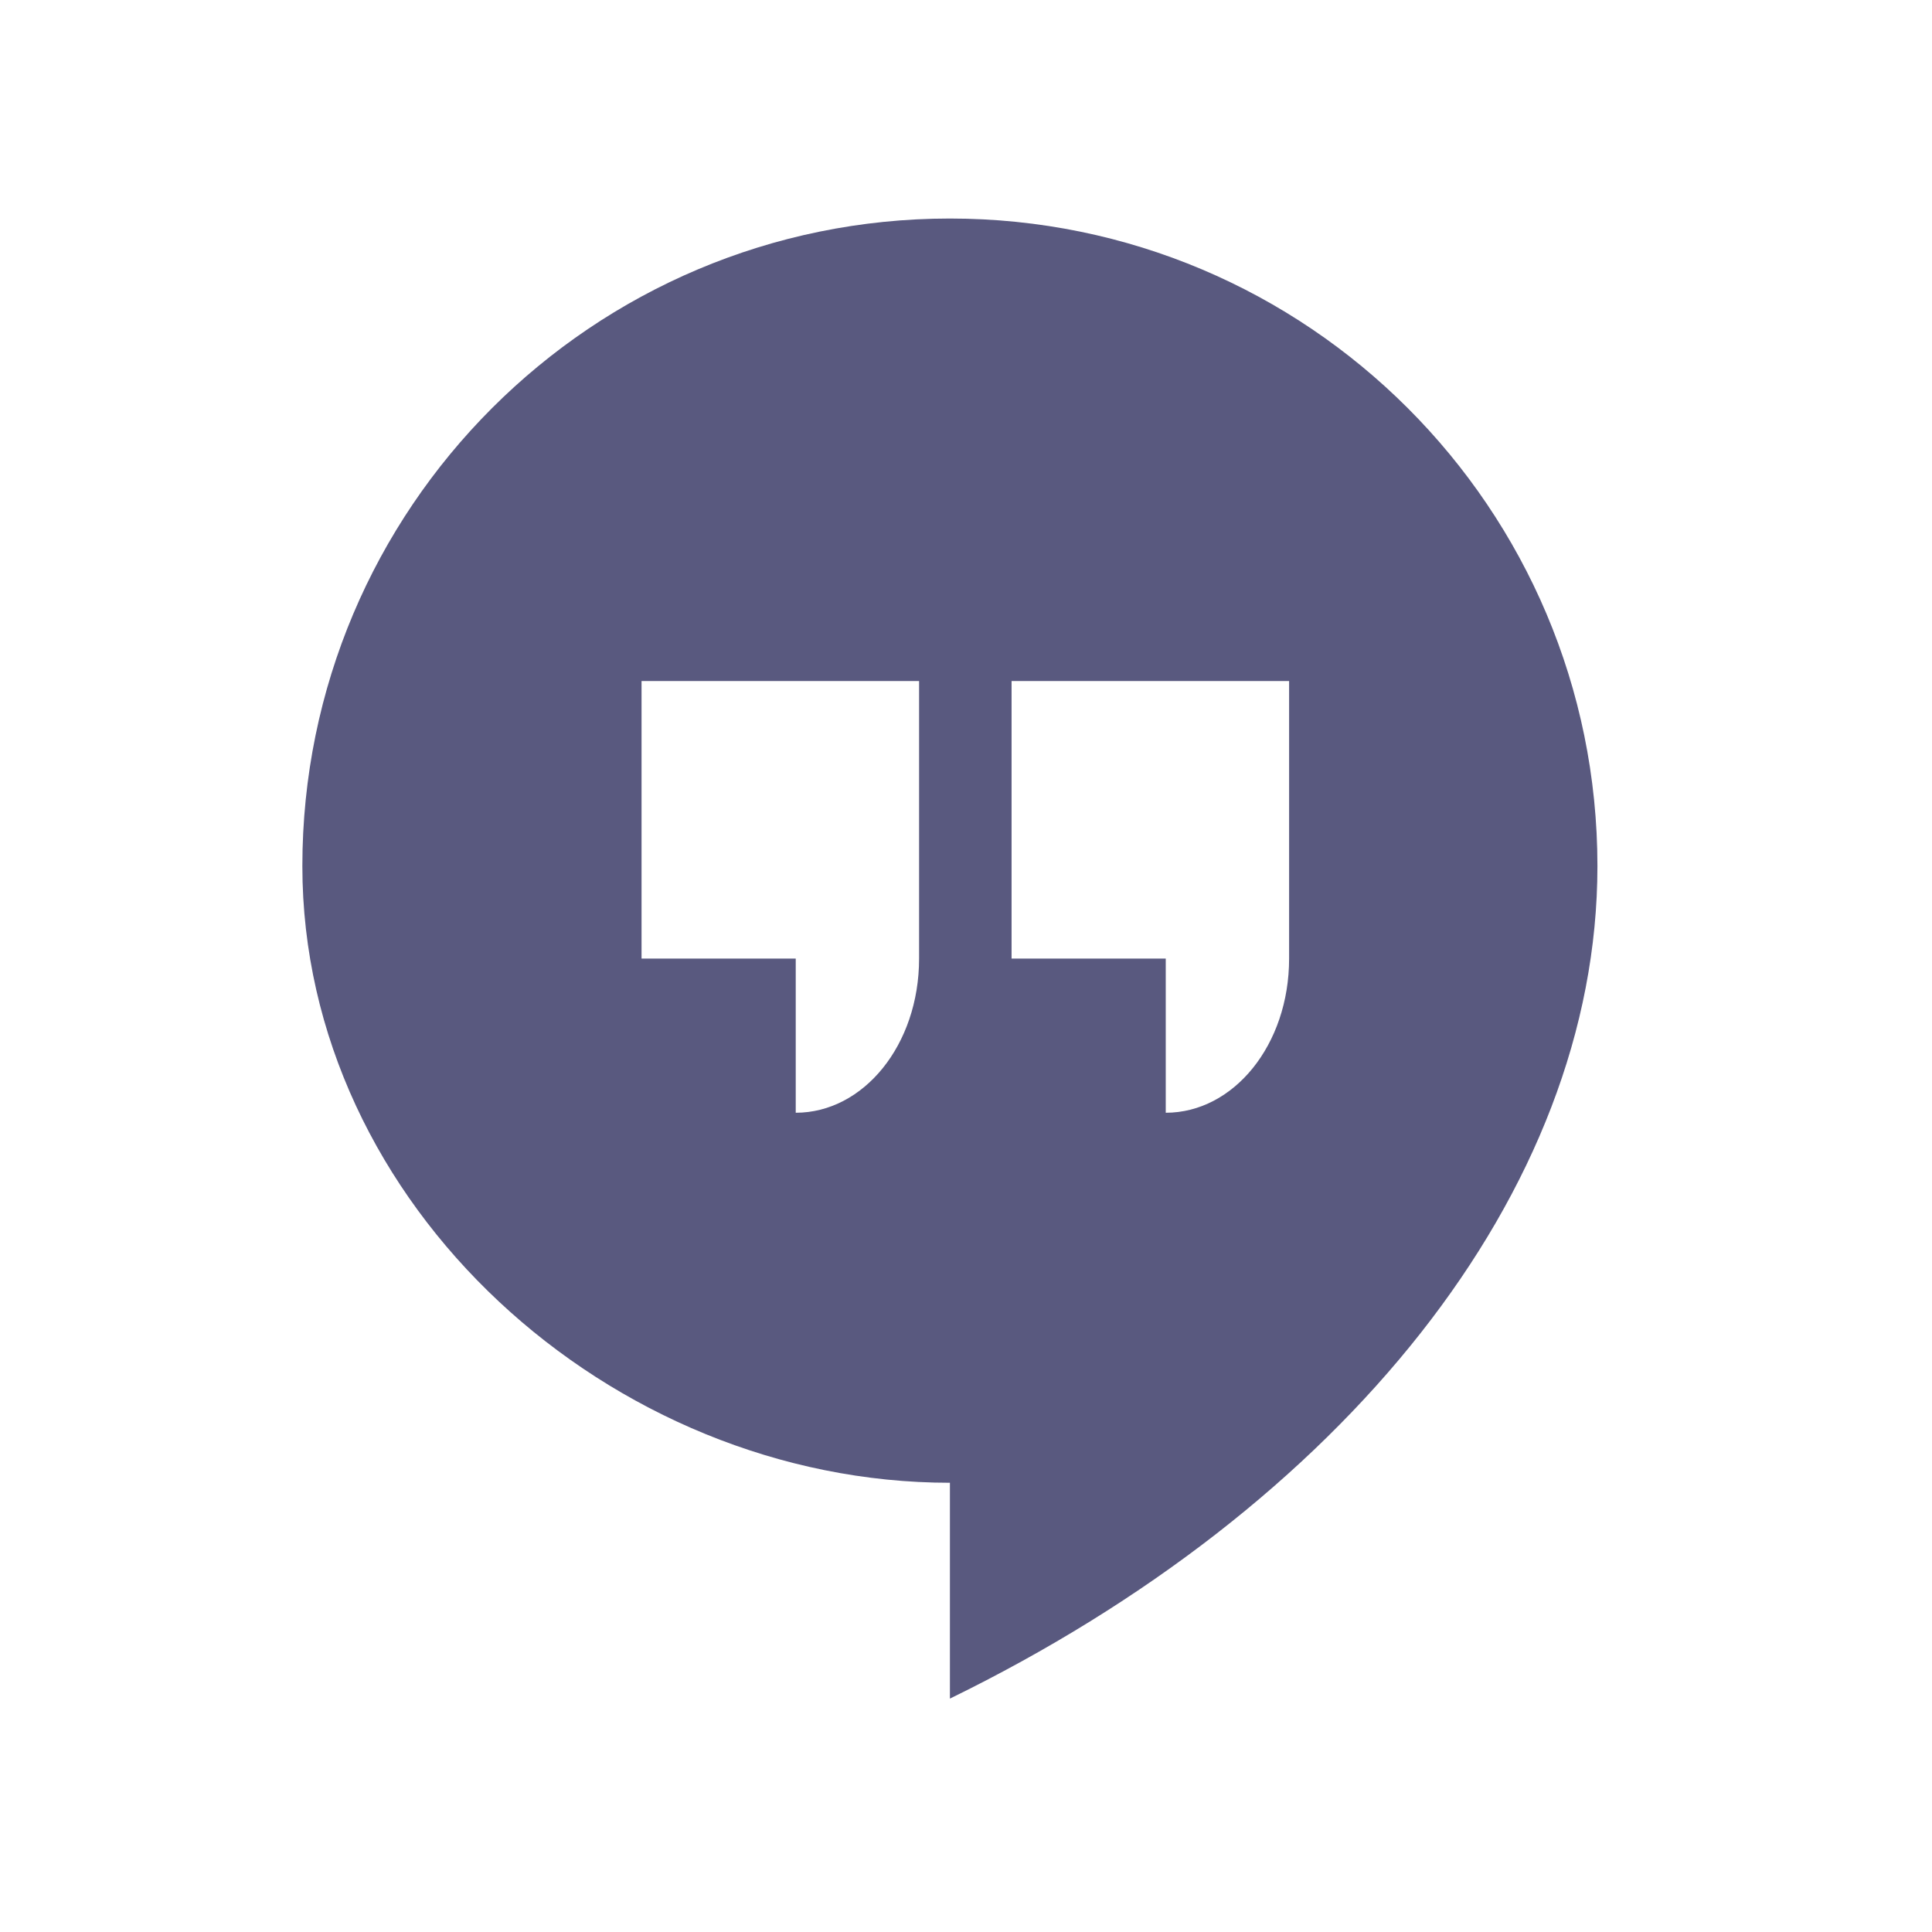 <svg width="46" height="46" viewBox="0 0 46 46" fill="none" xmlns="http://www.w3.org/2000/svg">
<path d="M22.617 5.203C14.1 5.203 7.199 12.104 7.199 20.62C7.199 28.696 14.541 35.304 22.617 35.304V40.443C31.941 35.891 38.034 28.403 38.034 20.62C38.034 12.104 31.133 5.203 22.617 5.203ZM21.883 22.823C21.883 24.879 20.561 26.494 18.946 26.494V22.823H15.275V16.215H21.883V22.823ZM30.693 22.823C30.693 24.879 29.371 26.494 27.756 26.494V22.823H24.085V16.215H30.693V22.823Z" fill="#59597F"/>
</svg>
